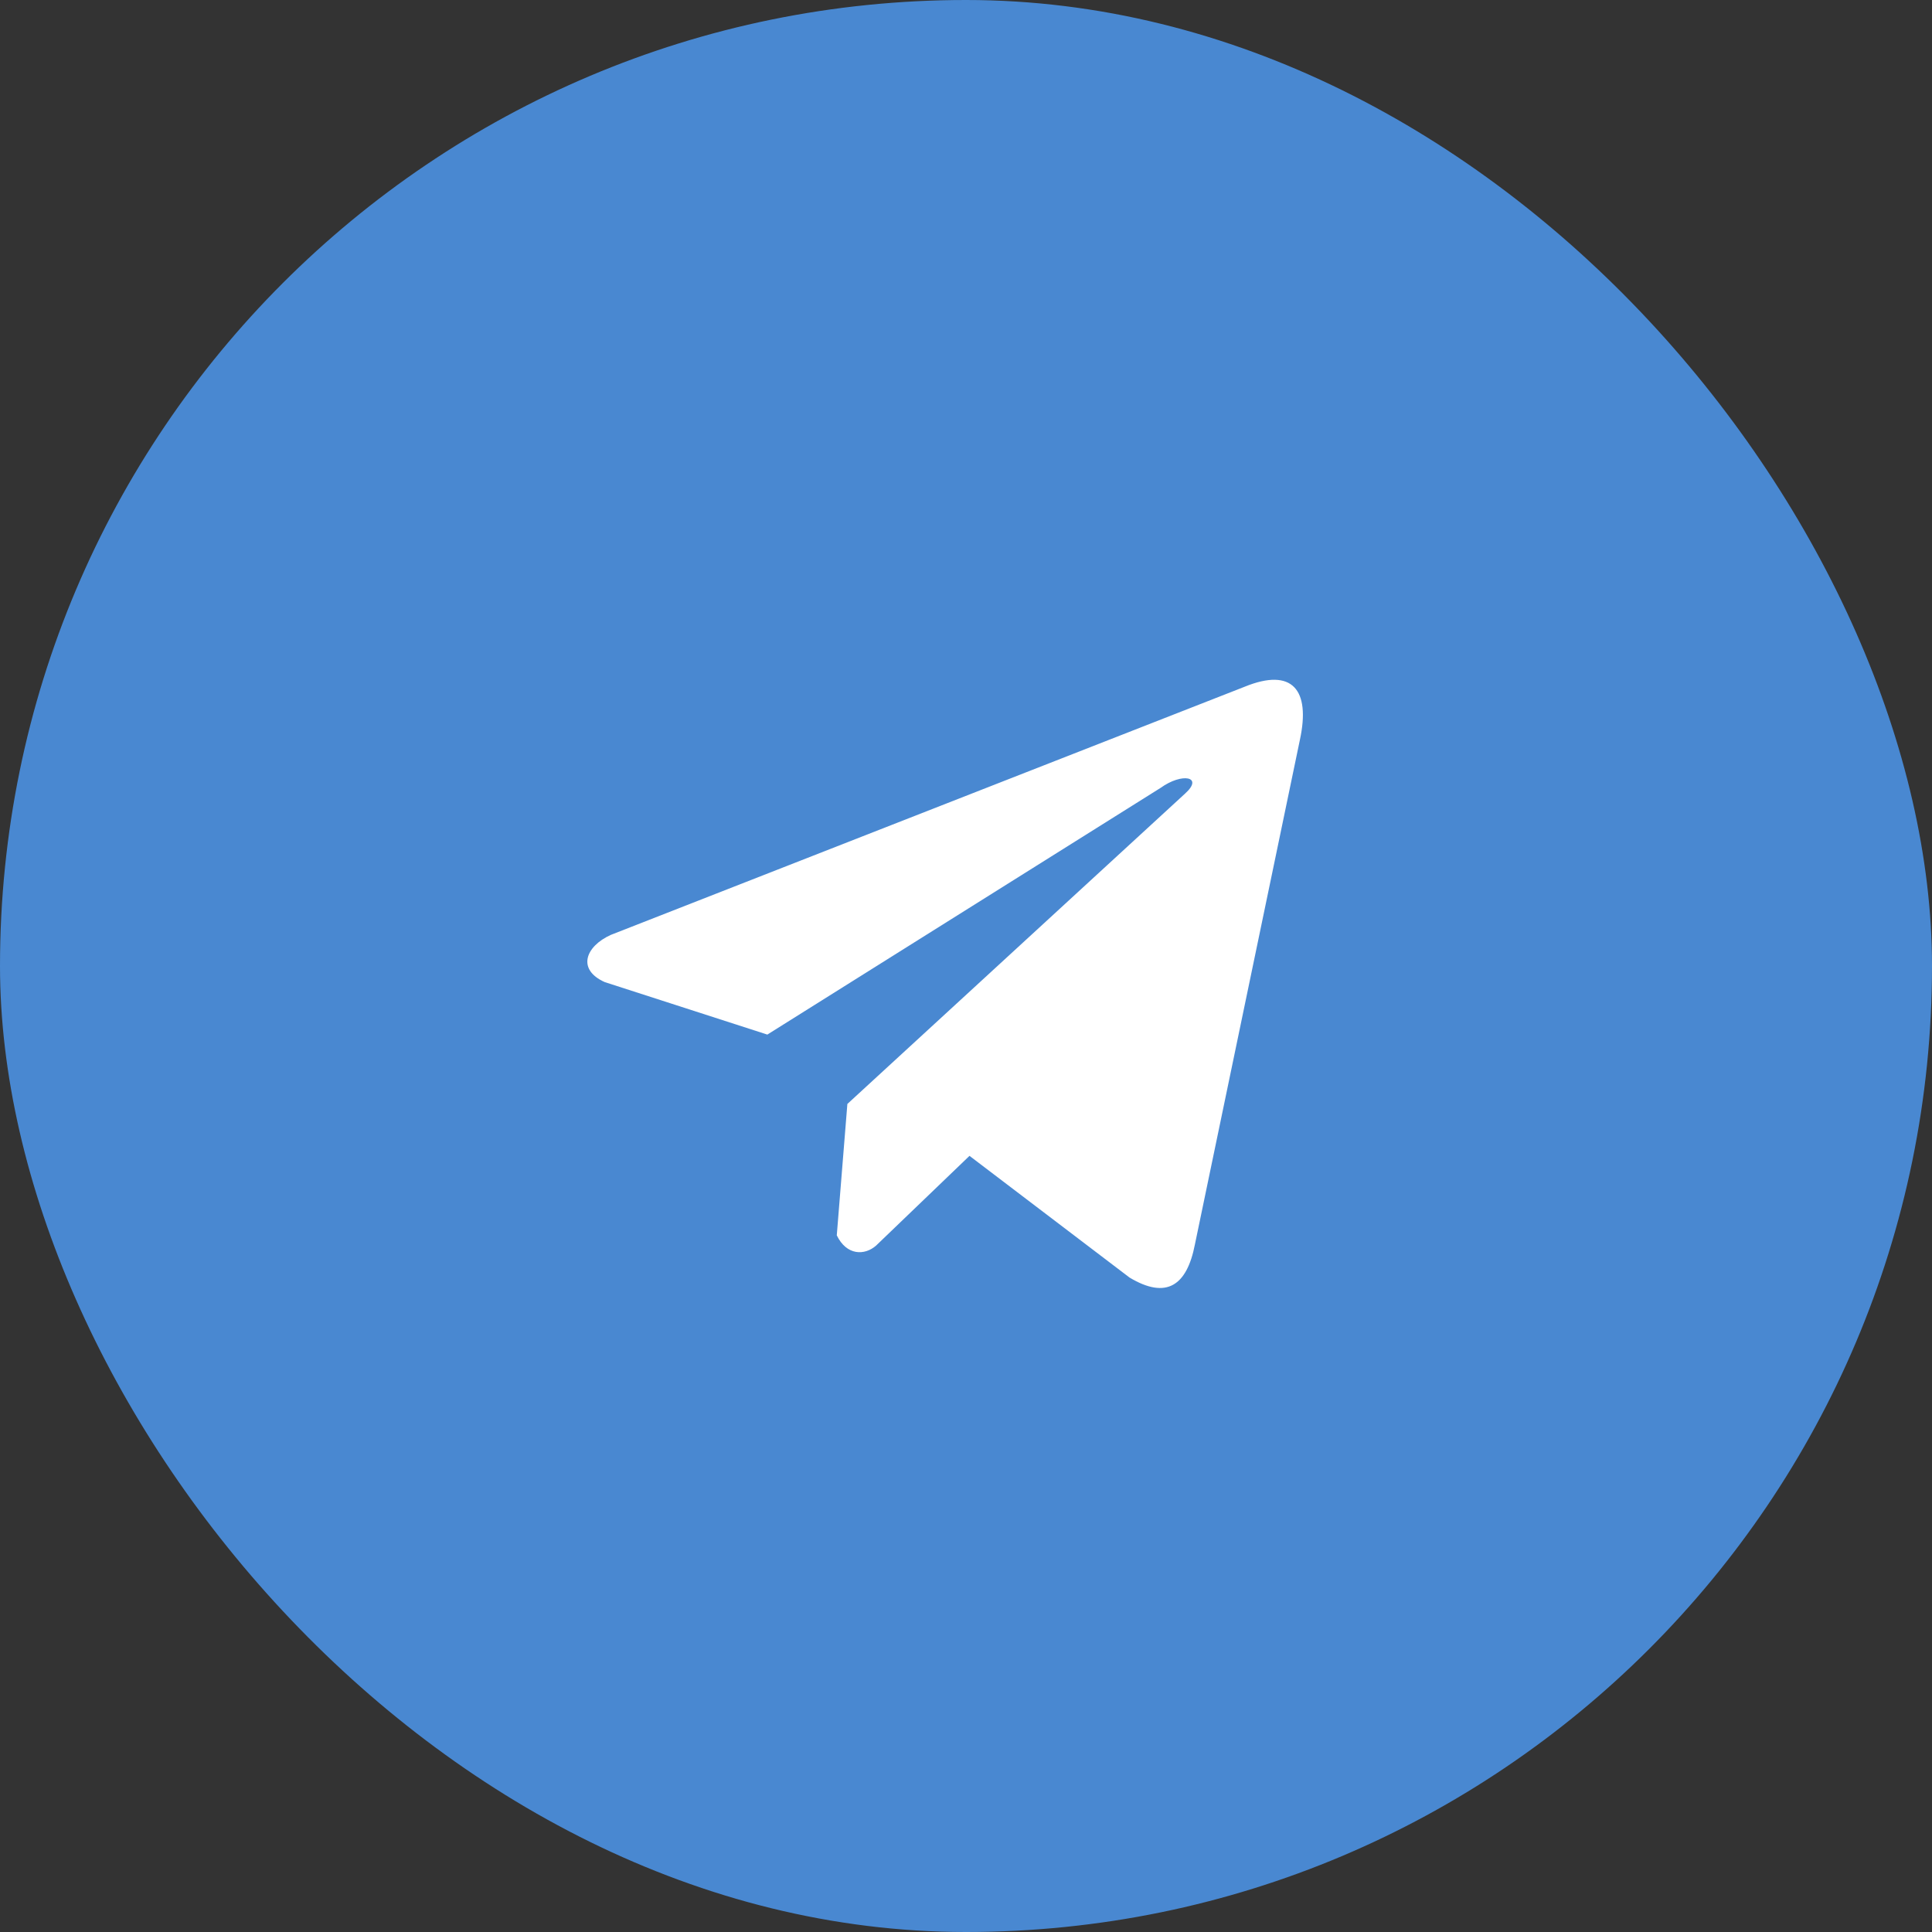 <?xml version="1.0" encoding="utf-8"?><svg width="52" height="52" fill="none" xmlns="http://www.w3.org/2000/svg" viewBox="0 0 52 52"><rect x="0" y="0" width="52" height="52" fill="#333333" stroke="none"/><rect width="52" height="52" rx="26" fill="#4988D1"/><path d="M33.504 18.482l-17.062 6.68c-.687.31-.92.933-.166 1.271l4.377 1.413 10.584-6.64c.578-.417 1.17-.306.66.153l-9.09 8.354-.285 3.536c.264.546.748.548 1.057.277l2.515-2.416 4.307 3.275c1 .6 1.545.213 1.76-.89l2.825-13.578c.294-1.357-.206-1.954-1.482-1.435z" fill="#fff"/></svg>